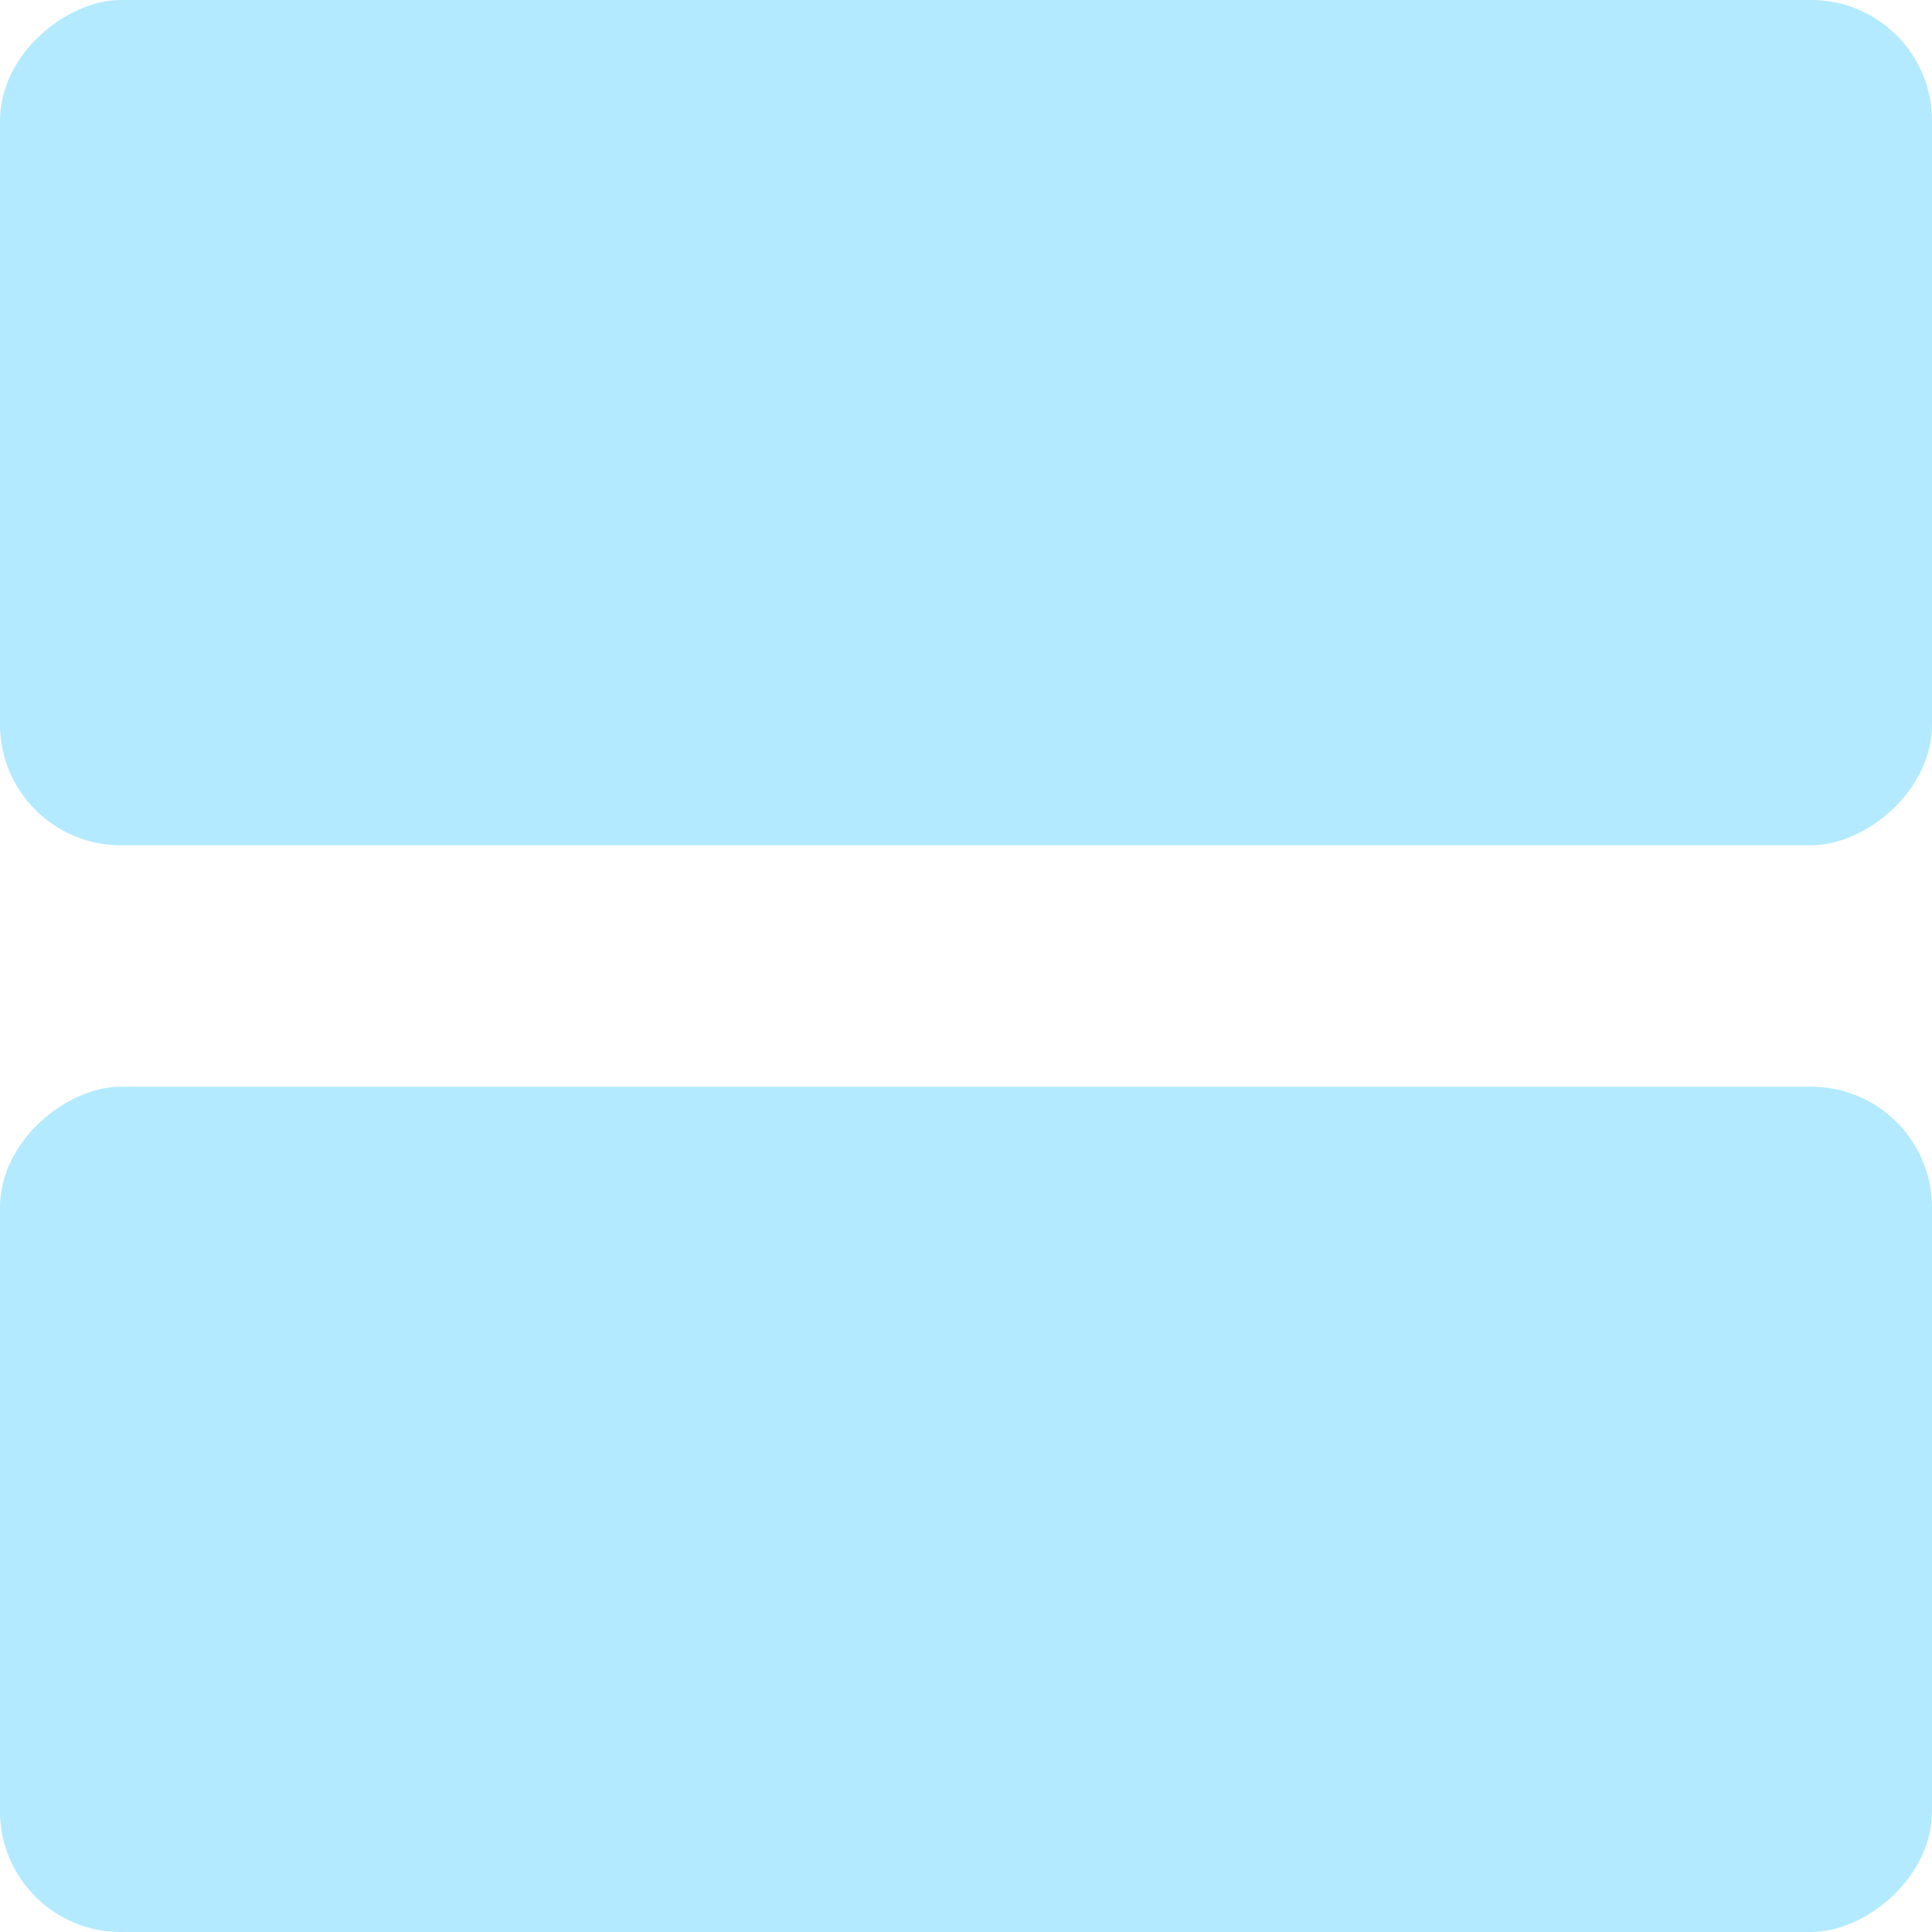 <?xml version="1.0" encoding="UTF-8"?>
<svg
    xmlns="http://www.w3.org/2000/svg"
    width="32"
    height="32"
    viewBox="0 0 32 32"
>
    <g fill="none" fillRule="evenodd" stroke="none" strokeWidth="1">
        <g fill="#b3eaff" transform="rotate(90 16 16)">
            <rect width="14" height="32" x="18" y="0" rx="2"></rect>
            <rect width="14" height="32" x="0" y="0" rx="2"></rect>
        </g>
    </g>
</svg>